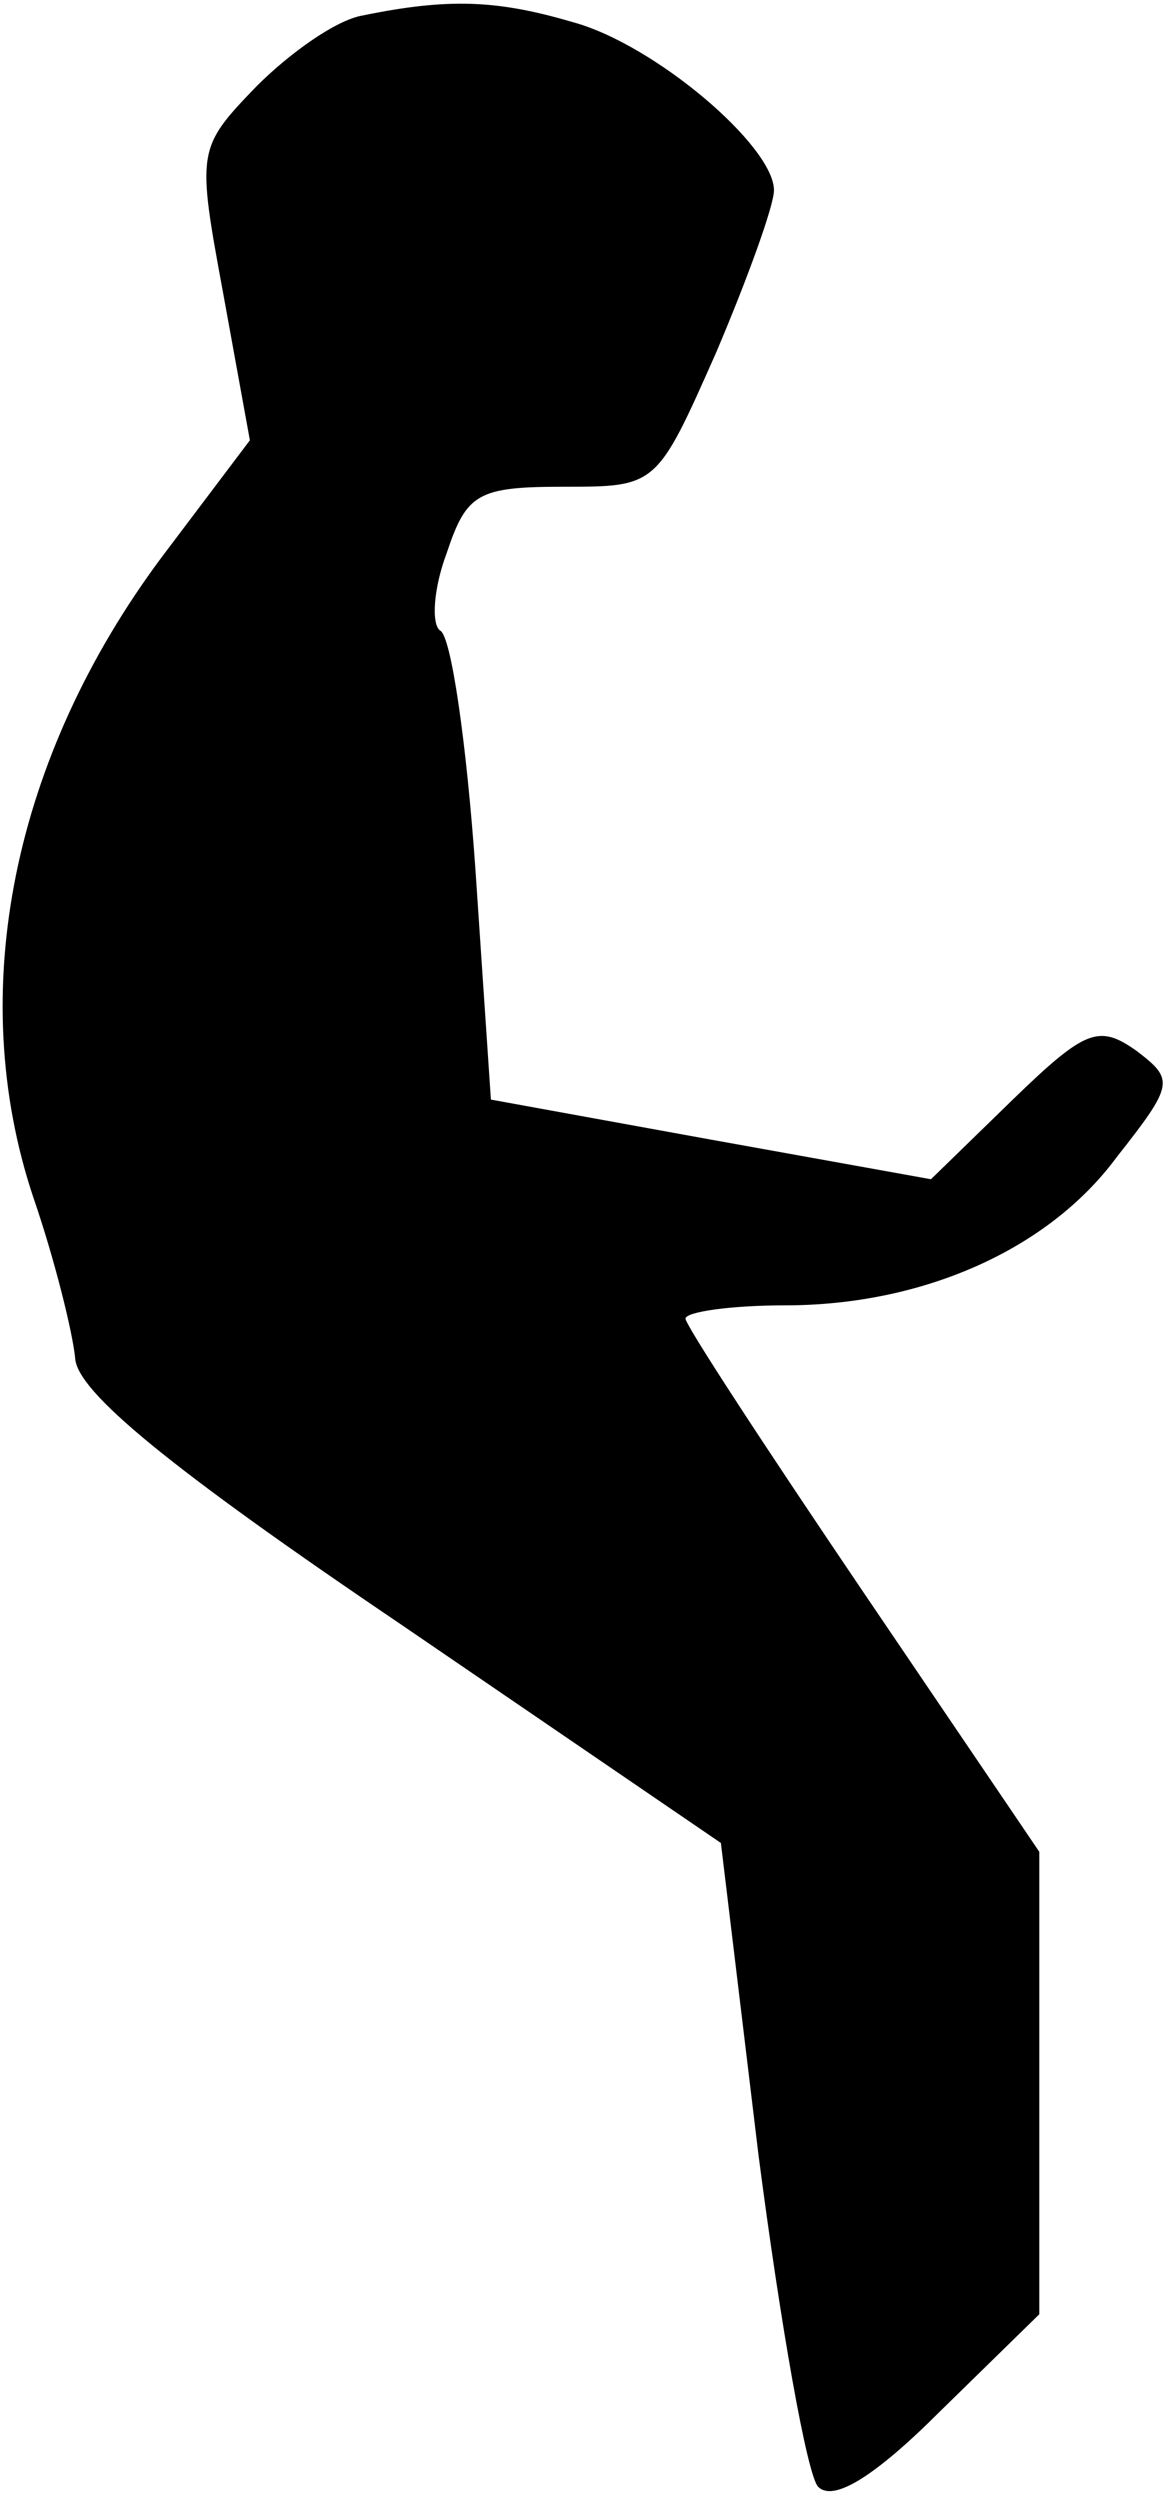 <?xml version="1.0" standalone="no"?>
<!DOCTYPE svg PUBLIC "-//W3C//DTD SVG 20010904//EN"
 "http://www.w3.org/TR/2001/REC-SVG-20010904/DTD/svg10.dtd">
<svg version="1.0" xmlns="http://www.w3.org/2000/svg"
 width="53pt" height="113pt" viewBox="0 0 53 113"
 preserveAspectRatio="xMidYMid meet">
<g transform="translate(0,113) scale(0.1,-0.1)"
fill="#000000" stroke="none">
<path fill="#000000" stroke="none" d="M164 1123 c-12 -2 -33 -17 -48 -32 -27
-28 -27 -29 -15 -94 l12 -66 -40 -53 c-67 -90 -89 -196 -58 -289 10 -29 18
-62 19 -73 1 -15 42 -49 147 -120 l145 -99 17 -141 c10 -77 22 -145 27 -150 7
-7 26 5 55 34 l45 44 0 104 0 105 -80 118 c-44 65 -80 120 -80 123 0 3 20 6
45 6 62 0 119 25 150 67 26 33 26 35 9 48 -17 12 -23 10 -56 -22 l-37 -36
-100 18 -99 18 -7 104 c-4 57 -11 106 -16 108 -4 3 -3 19 3 35 9 27 14 30 53
30 42 0 42 0 69 61 14 33 26 66 26 73 0 20 -54 66 -91 76 -34 10 -56 11 -95 3z"/>
</g>
</svg>
